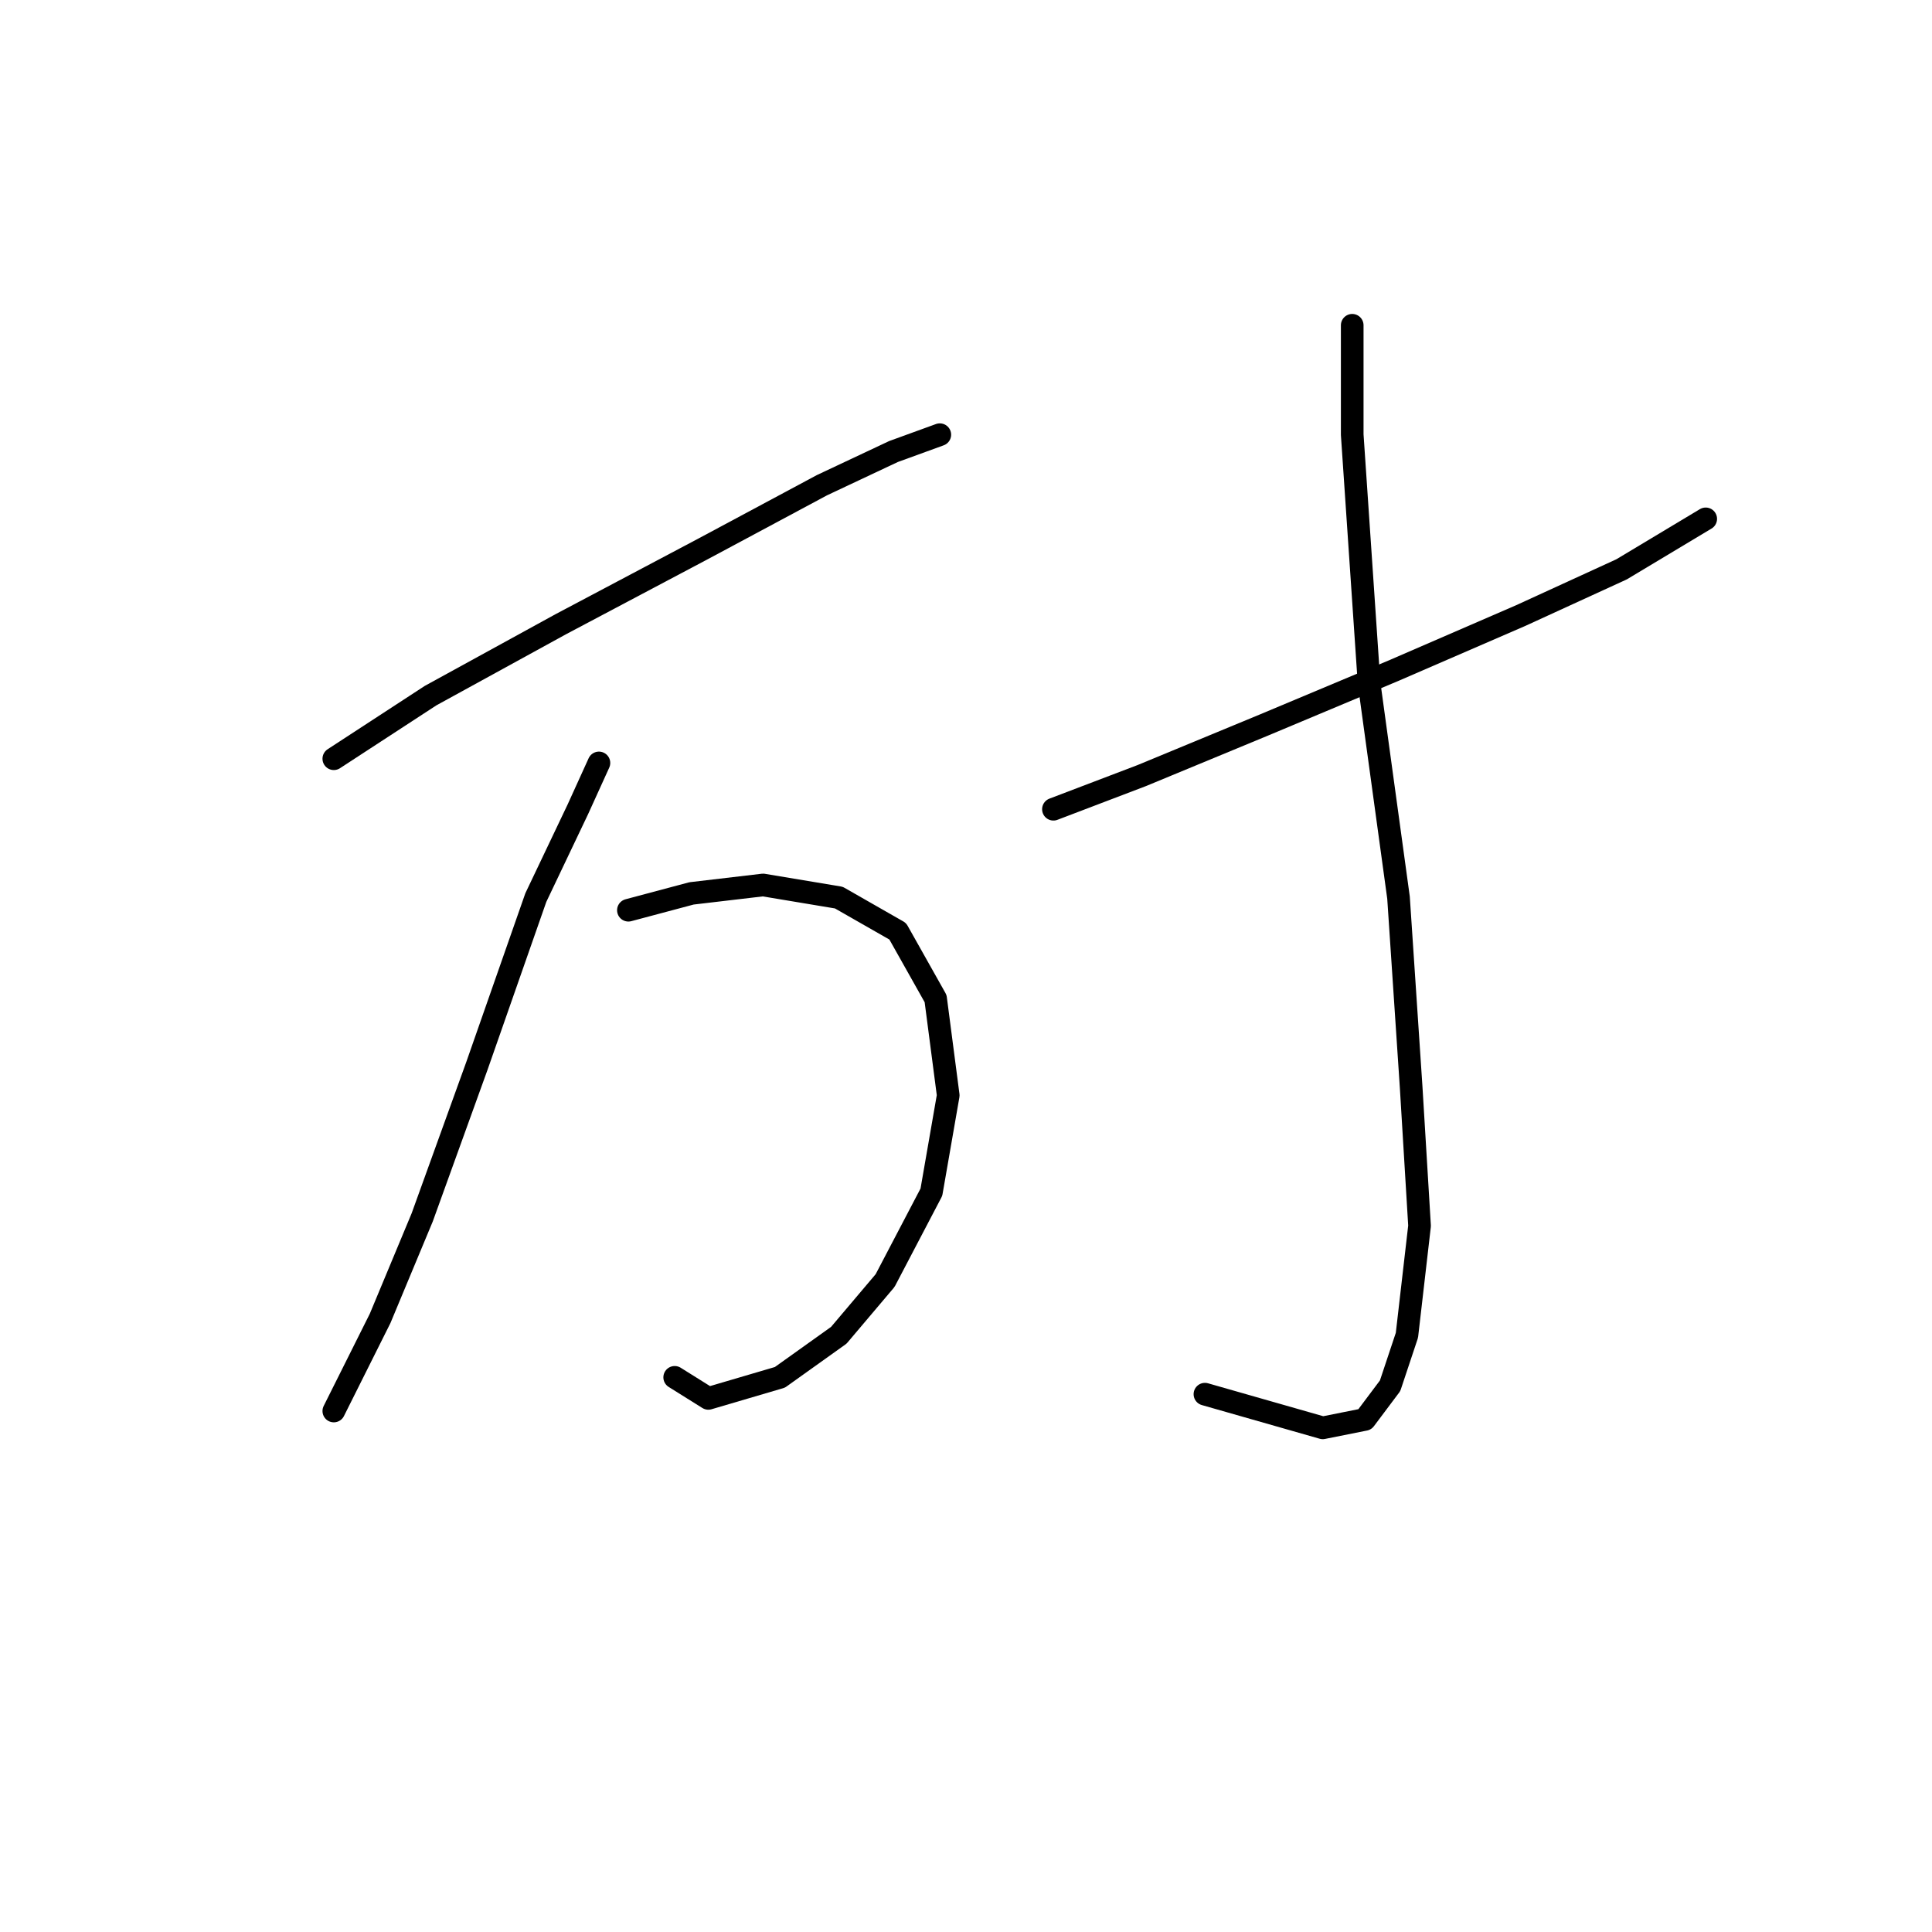 <?xml version="1.0" standalone="no"?>
    <svg width="256" height="256" xmlns="http://www.w3.org/2000/svg" version="1.1">
    <polyline stroke="black" stroke-width="3" stroke-linecap="round" fill="transparent" stroke-linejoin="round" points="44.232 100.535 57.058 92.171 74.344 82.691 93.303 72.654 108.916 64.29 118.396 59.829 124.53 57.598 124.53 57.598 " />
        <polyline stroke="black" stroke-width="3" stroke-linecap="round" fill="transparent" stroke-linejoin="round" points="79.362 101.093 76.574 107.227 70.998 118.937 63.191 141.242 55.942 161.316 50.366 174.699 46.463 182.505 44.232 186.966 44.232 186.966 " />
        <polyline stroke="black" stroke-width="3" stroke-linecap="round" fill="transparent" stroke-linejoin="round" points="83.266 120.61 91.63 118.379 101.11 117.264 111.147 118.937 118.953 123.398 123.972 132.32 125.645 145.145 123.414 157.97 117.281 169.68 111.147 176.929 103.34 182.505 93.86 185.294 89.4 182.505 89.4 182.505 " />
        <polyline stroke="black" stroke-width="3" stroke-linecap="round" fill="transparent" stroke-linejoin="round" points="139.585 107.227 151.295 102.766 167.466 96.074 184.753 88.825 201.481 81.576 214.864 75.442 226.017 68.751 226.017 68.751 " />
        <polyline stroke="black" stroke-width="3" stroke-linecap="round" fill="transparent" stroke-linejoin="round" points="179.176 43.1 179.176 57.598 181.407 90.498 185.31 118.937 186.983 144.03 188.098 162.431 186.425 176.929 184.195 183.621 180.849 188.082 175.273 189.197 159.66 184.736 159.66 184.736 " />
        </svg>